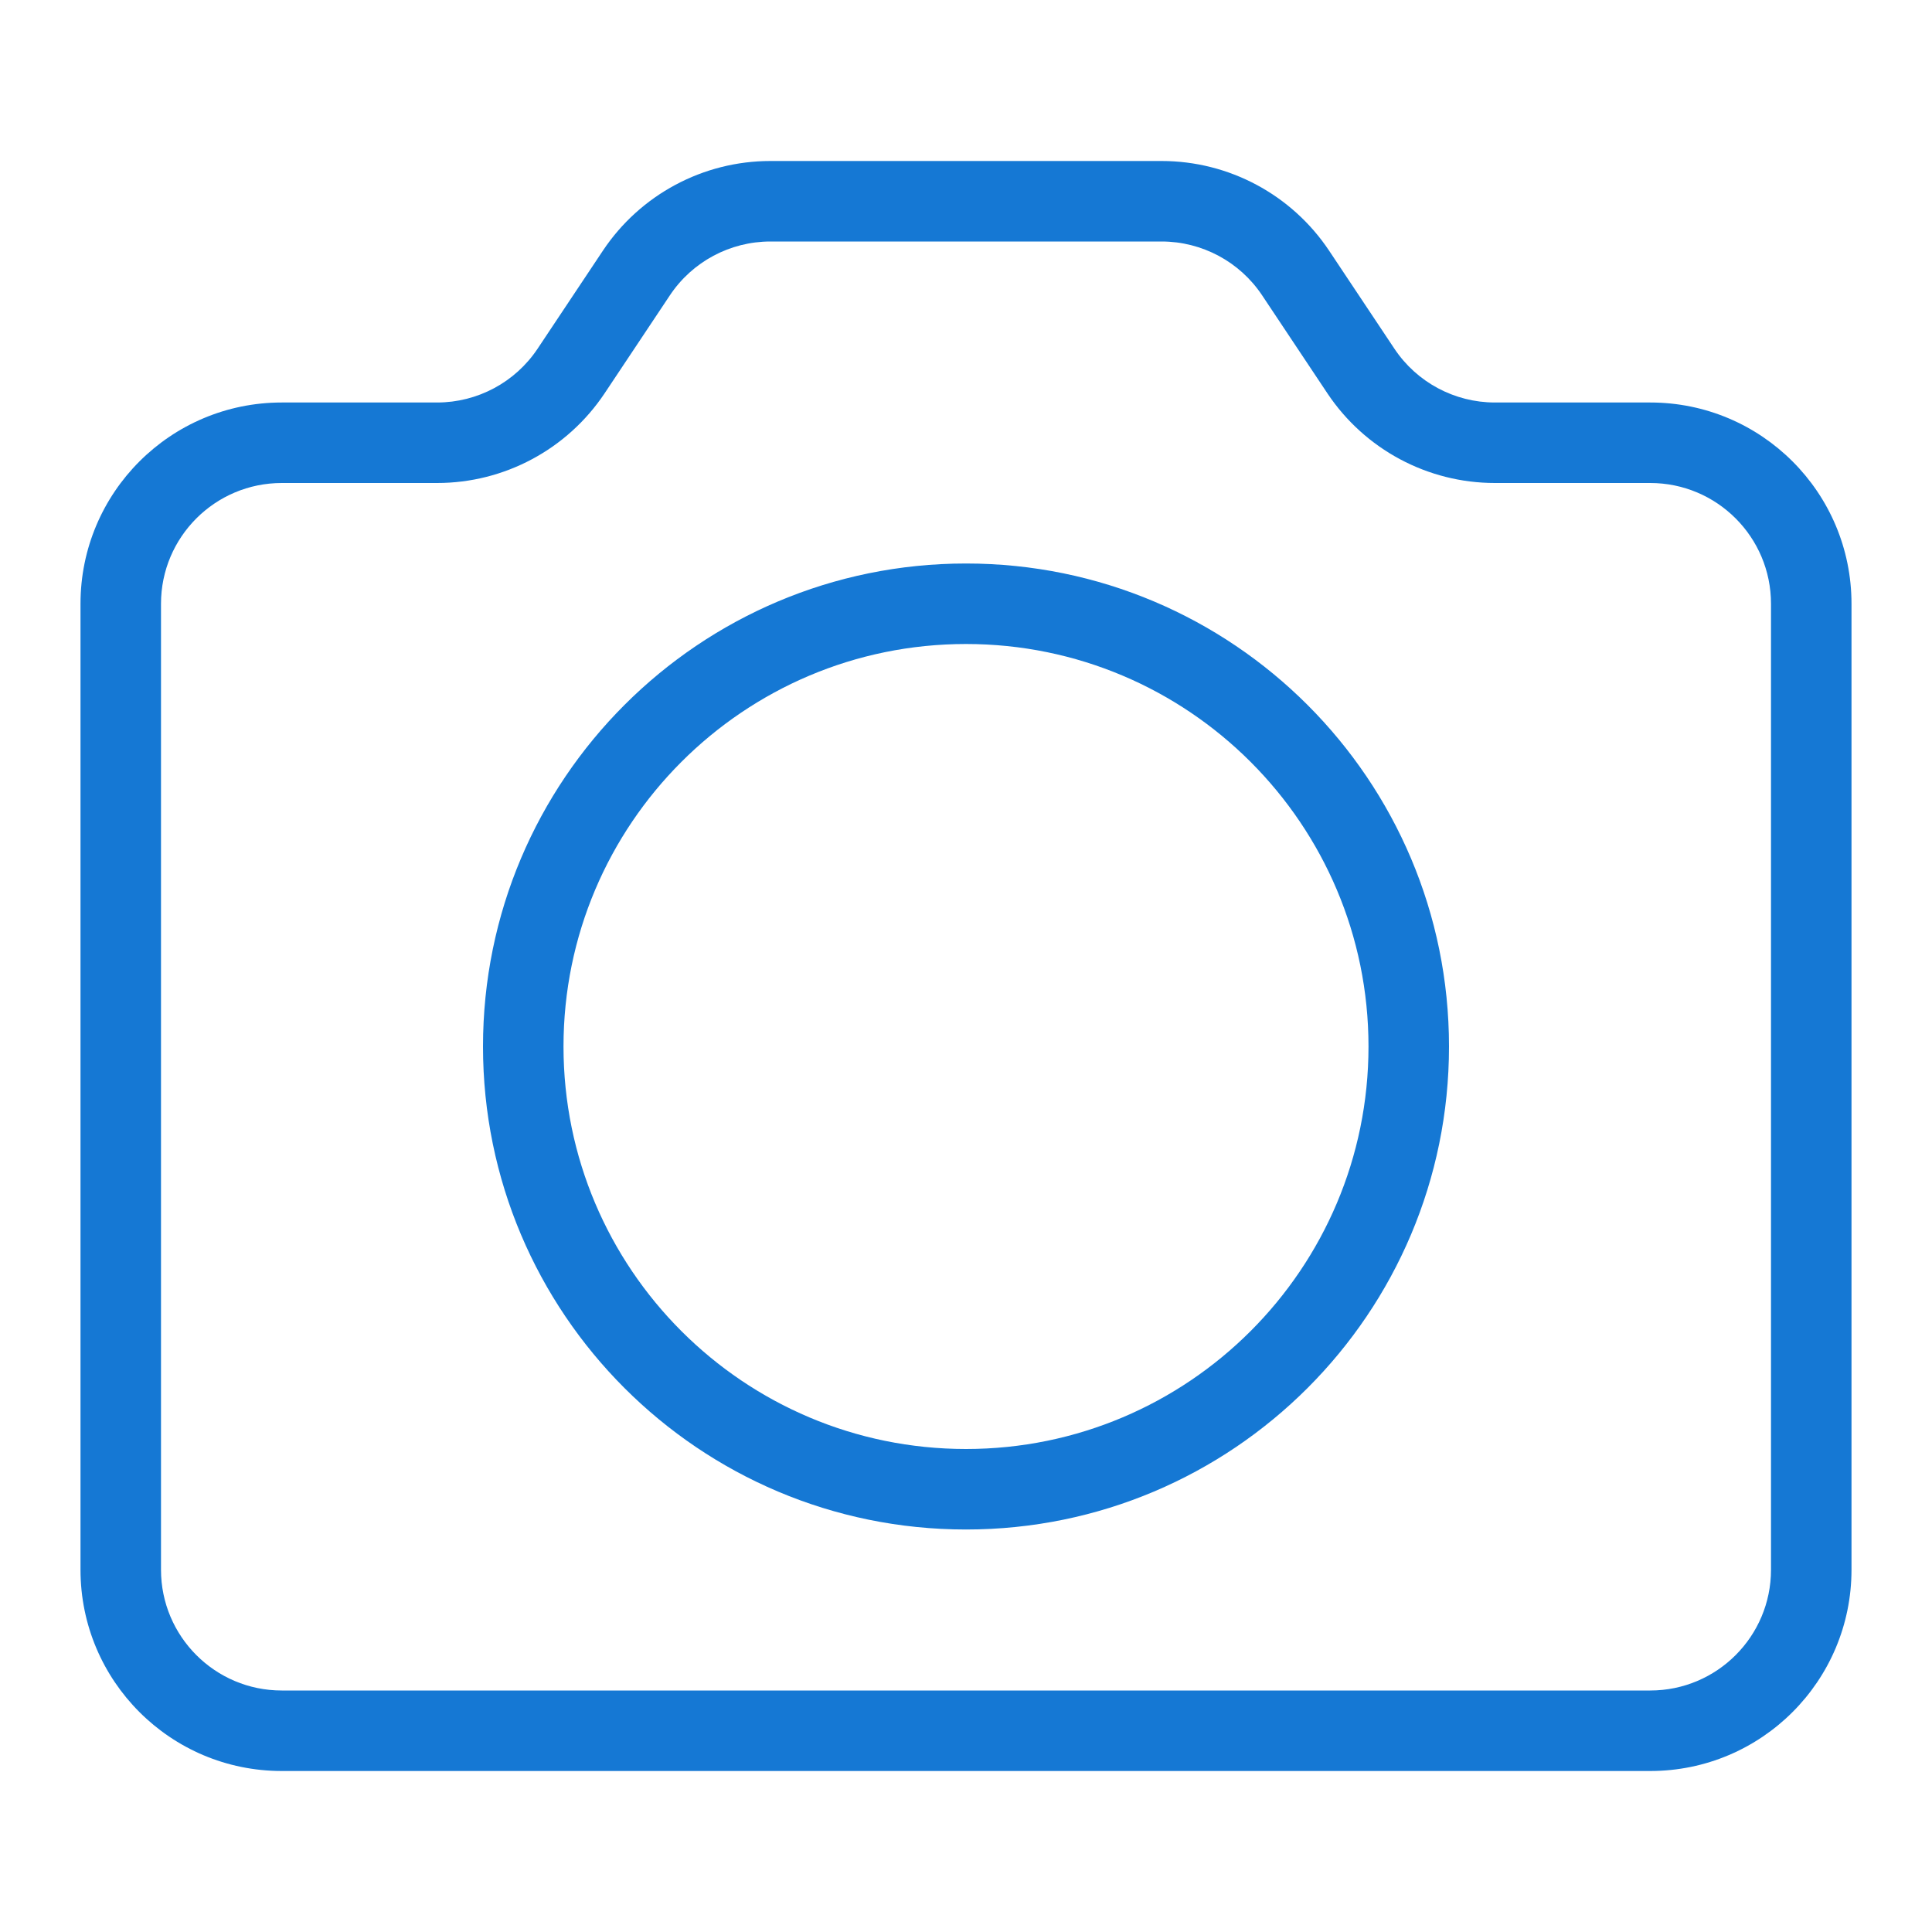 <svg xmlns="http://www.w3.org/2000/svg" width="24" height="24" viewBox="0 0 24 24">
  <path fill="#1578d4" d="M1,19.5 L1,7.5 C1,6.119 2.119,5 3.5,5 L5.43,5 C5.931,5 6.4,4.749 6.678,4.332 L7.49,3.113 C7.954,2.418 8.734,2 9.57,2 L14.43,2 C15.266,2 16.046,2.418 16.51,3.113 L17.322,4.332 C17.6,4.749 18.069,5 18.57,5 L20.5,5 C21.881,5 23,6.119 23,7.5 L23,19.5 C23,20.881 21.881,22 20.5,22 L3.5,22 C2.119,22 1,20.881 1,19.5 Z M2,19.5 C2,20.328 2.672,21 3.5,21 L20.5,21 C21.328,21 22,20.328 22,19.5 L22,7.5 C22,6.672 21.328,6 20.5,6 L18.57,6 C17.734,6 16.954,5.582 16.49,4.887 L15.678,3.668 C15.4,3.251 14.931,3 14.43,3 L9.57,3 C9.069,3 8.6,3.251 8.322,3.668 L7.51,4.887 C7.046,5.582 6.266,6 5.43,6 L3.5,6 C2.672,6 2,6.672 2,7.5 L2,19.5 Z M12,19 C8.686,19 6,16.314 6,13 C6,9.686 8.686,7 12,7 C15.314,7 18,9.686 18,13 C18,16.314 15.314,19 12,19 Z M12,18 C14.761,18 17,15.761 17,13 C17,10.239 14.761,8 12,8 C9.239,8 7,10.239 7,13 C7,15.761 9.239,18 12,18 Z"/>
</svg>